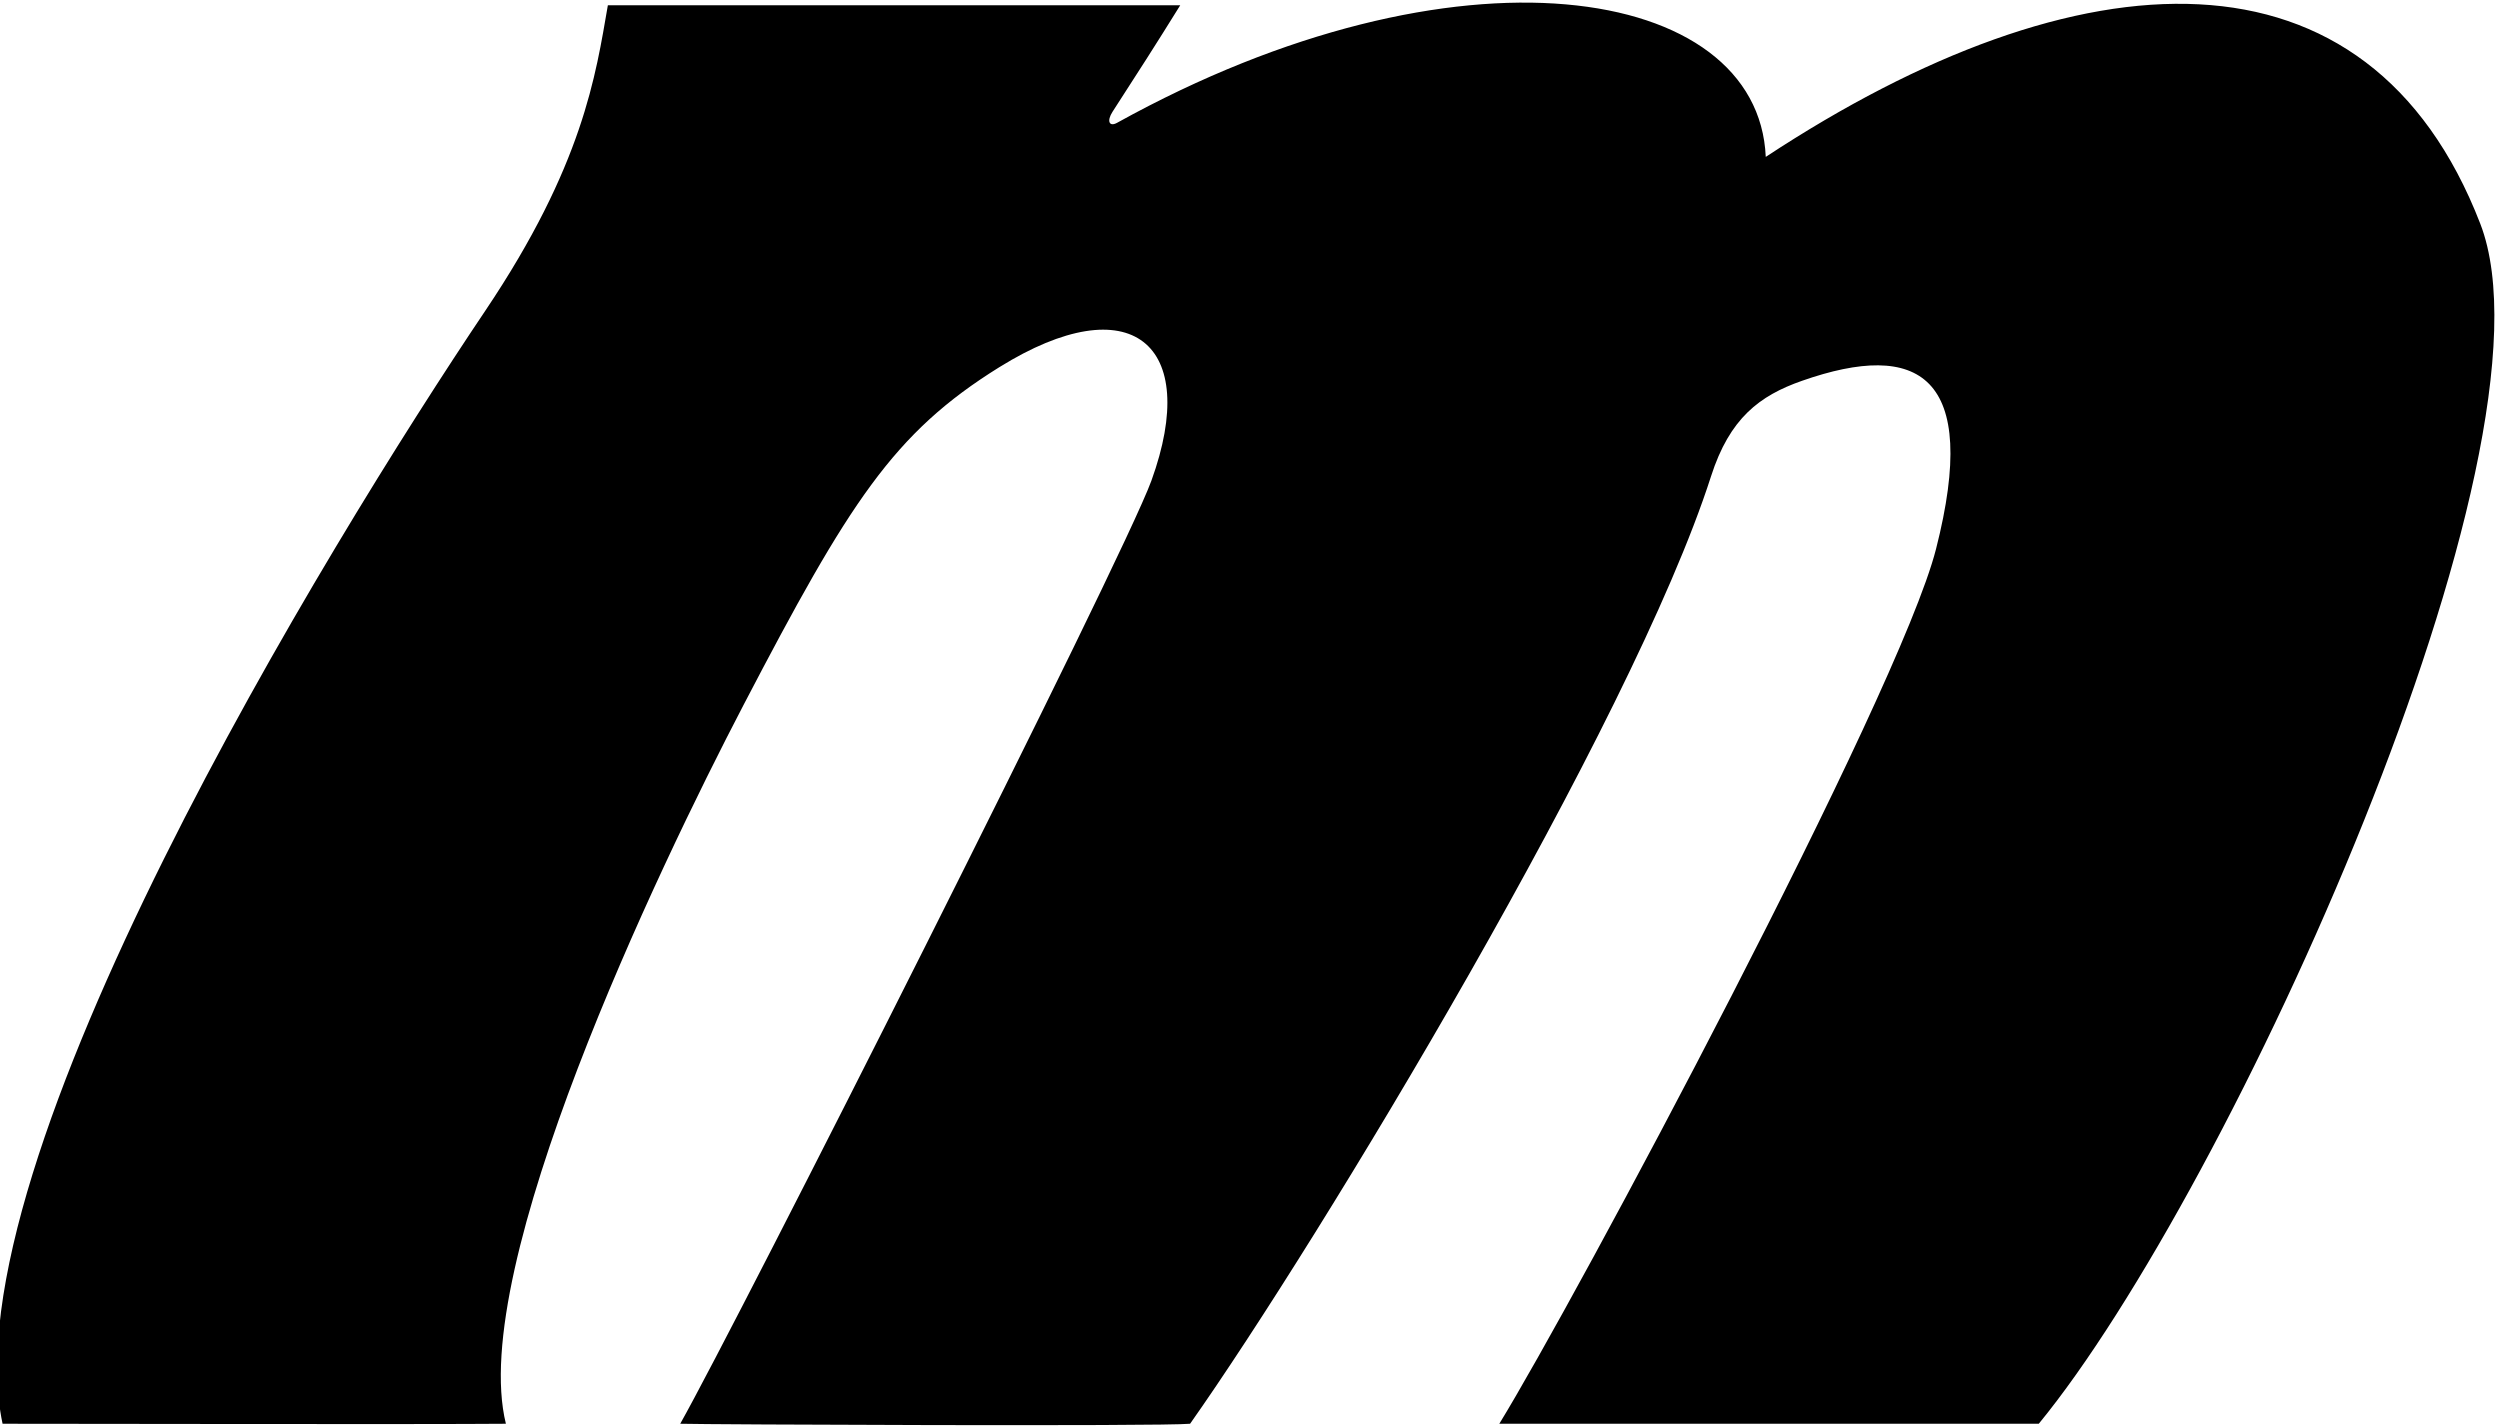 <?xml version="1.0" encoding="UTF-8"?>
<svg xmlns="http://www.w3.org/2000/svg" xmlns:xlink="http://www.w3.org/1999/xlink" width="380pt" height="217pt" viewBox="0 0 380 217" version="1.1">
<g id="surface1">
<path style=" stroke:none;fill-rule:nonzero;fill:rgb(0%,0%,0%);fill-opacity:1;" d="M 309.895 216.41 C 300.895 216.41 233.395 216.41 227.895 216.41 C 239.16 198.102 288.641 105.578 294.277 83.445 C 301.035 56.926 291.59 51.68 273.902 57.883 C 267.457 60.141 262.91 63.559 260.074 72.406 C 248.07 109.836 200.57 188.488 180.895 216.41 C 176.465 216.832 106.883 216.527 103.395 216.41 C 111.895 201.348 170.672 85.051 175.012 73.066 C 182.559 52.234 171.902 43.379 151.879 55.824 C 135.77 65.844 129.109 76.312 113.02 107.152 C 99.781 132.535 71.059 192.742 76.895 216.41 C 65.051 216.52 9.895 216.41 0.391 216.41 C -7.977 177.188 49.805 82.867 73.75 47.254 C 88.641 25.105 90.555 11.41 92.395 0.801 C 103.395 0.801 165.395 0.801 179.395 0.801 C 175.773 6.645 172.703 11.426 169.105 16.988 C 168.195 18.395 168.602 19.328 169.793 18.668 C 221.367 -9.902 267.246 -2.496 268.395 23.848 C 316.164 -7.598 359.996 -9.938 377 34 C 390.25 68.238 338.973 180.961 309.895 216.41 "/>
</g>
</svg>
